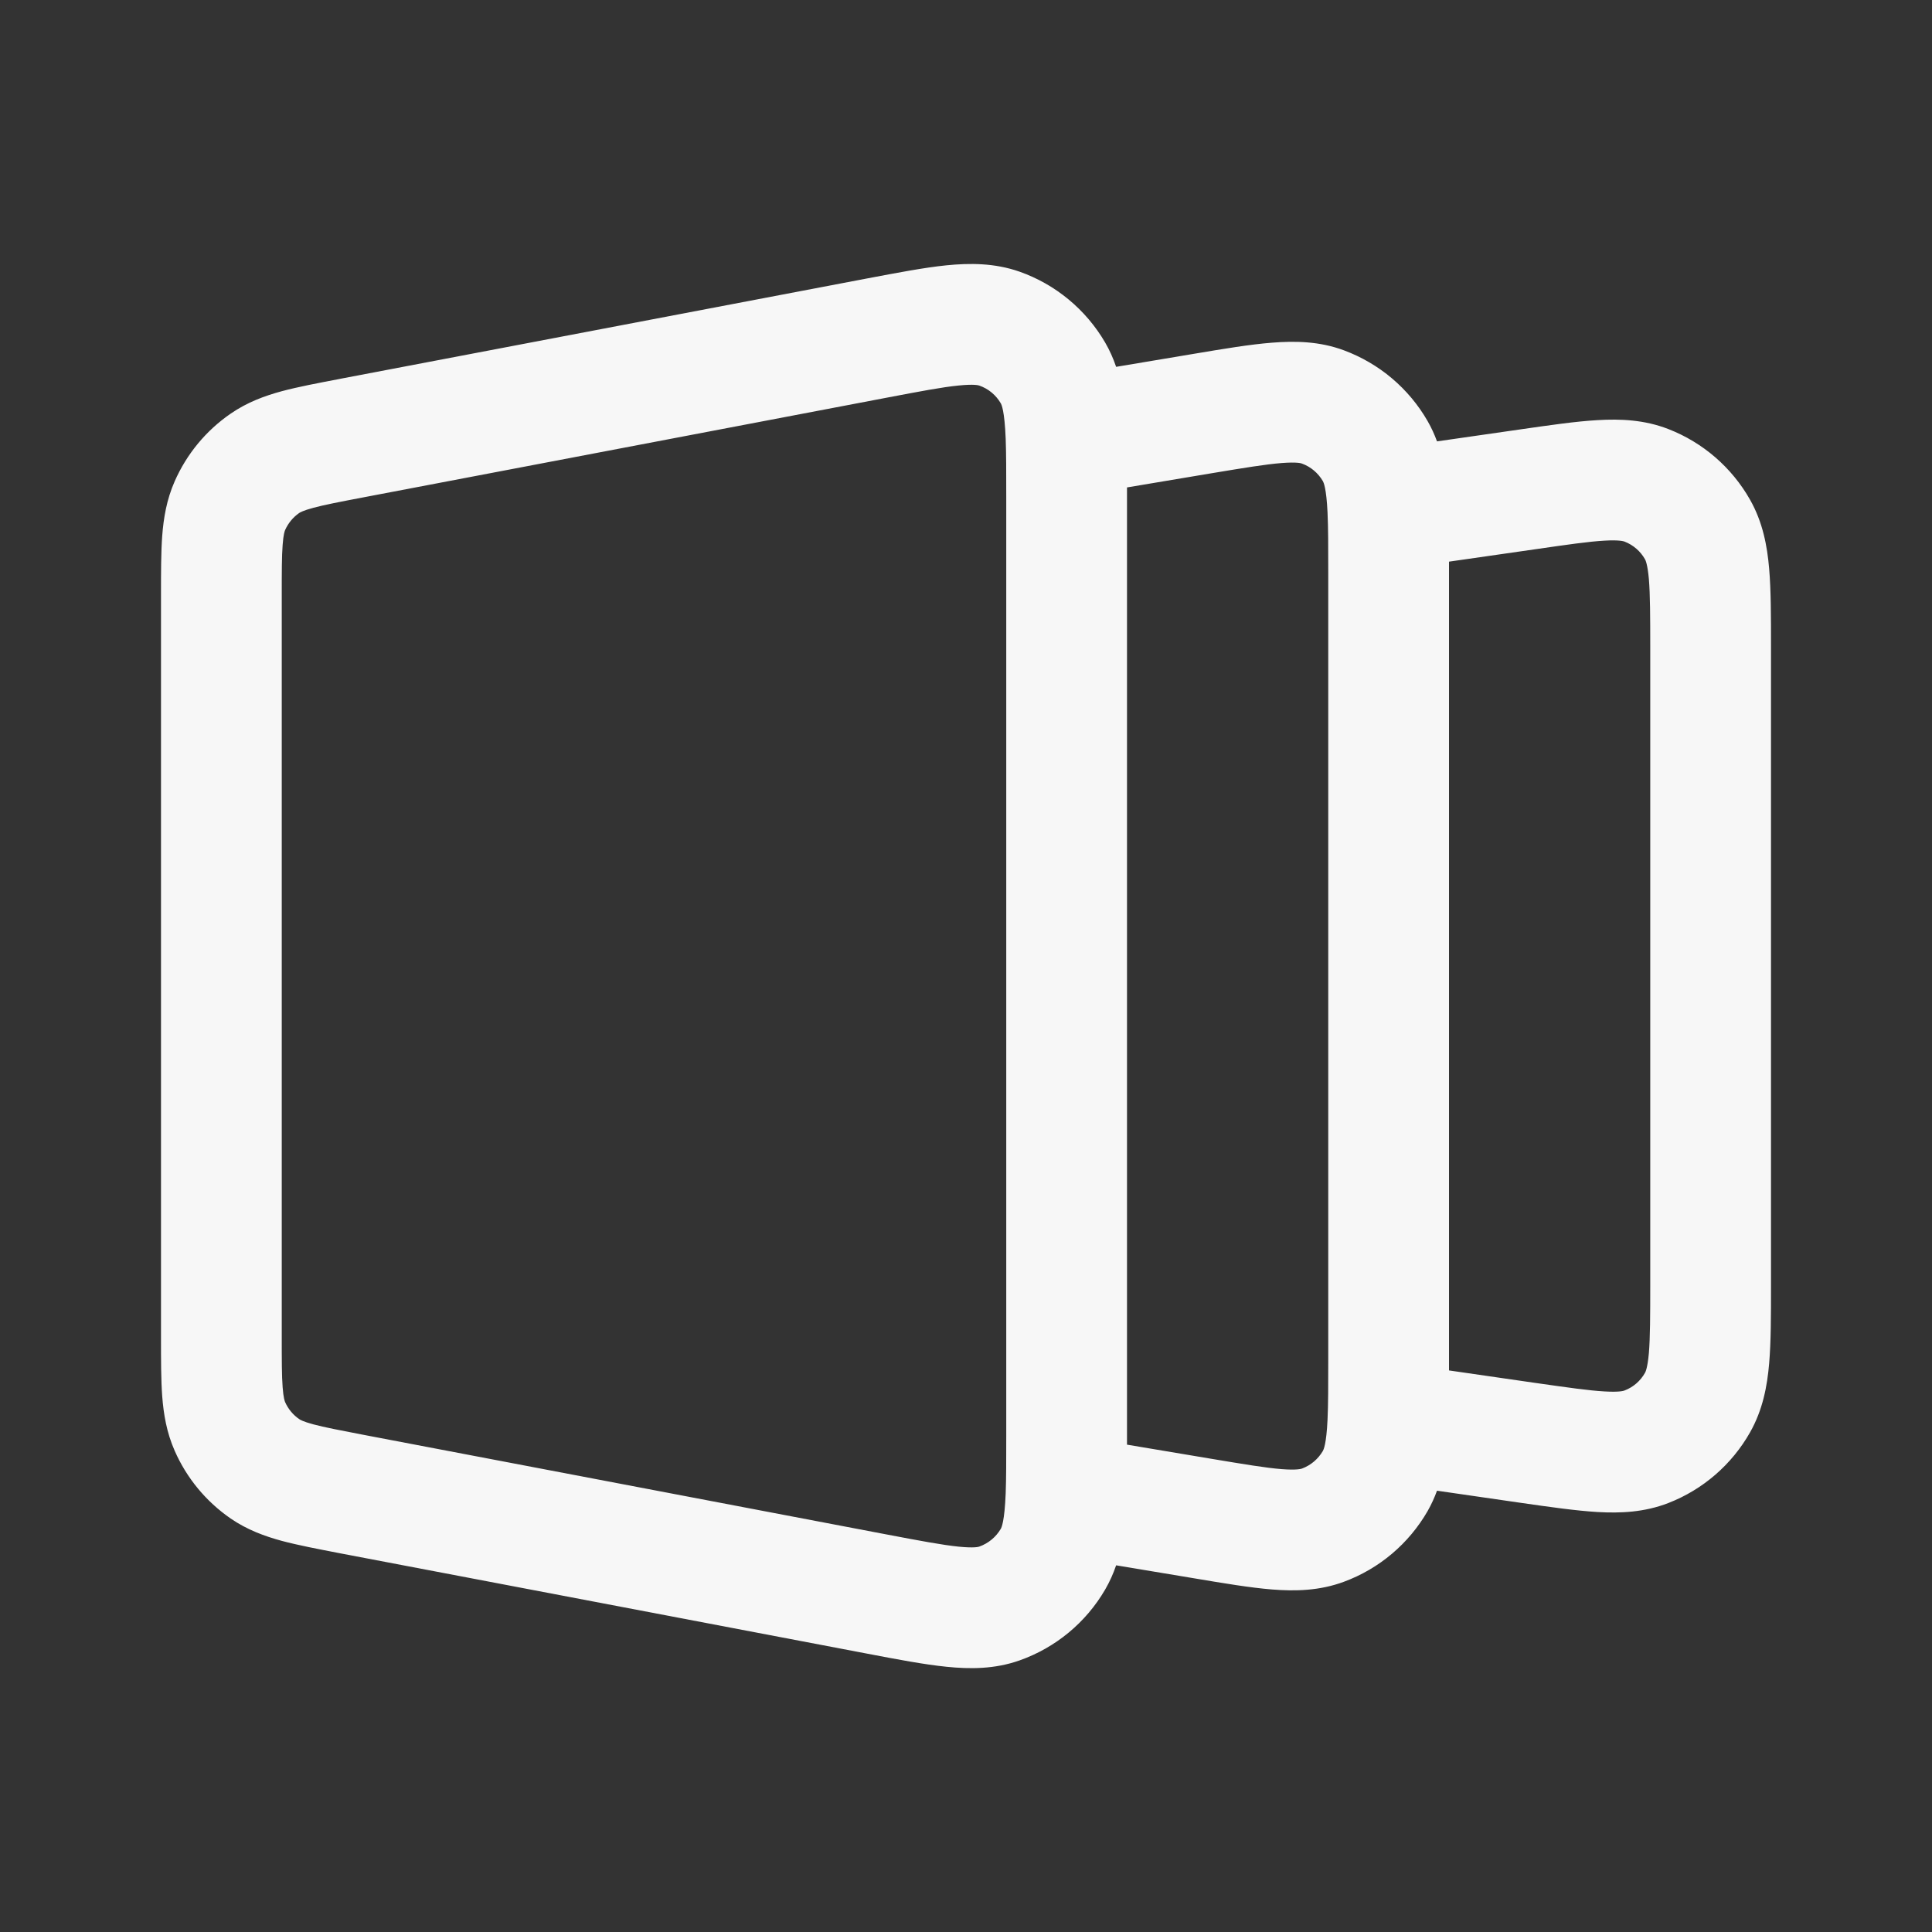 <svg width="24" height="24" viewBox="0 0 24 24" fill="none" xmlns="http://www.w3.org/2000/svg">
<rect x="0" y="0" width="24" height="24" fill="#333333" stroke="none"/>
<path fill-rule="evenodd" clip-rule="evenodd" d="M11.908 4.789C11.705 4.809 11.437 4.86 11.016 4.94L4.516 6.178C4.216 6.235 4.031 6.271 3.893 6.308C3.763 6.343 3.727 6.366 3.716 6.373C3.64 6.426 3.58 6.499 3.542 6.584C3.537 6.595 3.521 6.635 3.511 6.769C3.5 6.912 3.5 7.1 3.5 7.406V16.596C3.5 16.901 3.5 17.09 3.511 17.233C3.521 17.366 3.537 17.406 3.542 17.418C3.58 17.503 3.64 17.576 3.716 17.628C3.727 17.636 3.763 17.659 3.893 17.694C4.031 17.731 4.216 17.766 4.516 17.824L11.016 19.062C11.437 19.142 11.705 19.192 11.908 19.213C12.105 19.233 12.158 19.215 12.166 19.212C12.278 19.172 12.372 19.094 12.432 18.992C12.441 18.976 12.479 18.902 12.493 18.551C12.5 18.364 12.5 18.136 12.5 17.834V6.168C12.5 5.865 12.5 5.637 12.493 5.45C12.479 5.1 12.441 5.025 12.432 5.01C12.372 4.907 12.278 4.829 12.166 4.79C12.158 4.787 12.105 4.769 11.908 4.789ZM11.756 3.296C12.046 3.267 12.356 3.266 12.666 3.375C13.113 3.533 13.489 3.845 13.728 4.254C13.785 4.352 13.83 4.454 13.865 4.557L14.826 4.396C15.201 4.333 15.529 4.278 15.801 4.257C16.088 4.234 16.392 4.239 16.695 4.352C17.134 4.515 17.502 4.826 17.735 5.232C17.782 5.314 17.82 5.398 17.851 5.483L18.887 5.334C19.256 5.281 19.578 5.234 19.846 5.219C20.129 5.202 20.427 5.214 20.725 5.33C21.155 5.497 21.514 5.808 21.741 6.21C21.898 6.488 21.953 6.782 21.977 7.064C22 7.331 22 7.657 22 8.03V15.972C22 16.344 22 16.67 21.977 16.937C21.953 17.219 21.898 17.513 21.741 17.791C21.514 18.193 21.155 18.504 20.725 18.671C20.427 18.787 20.129 18.799 19.846 18.783C19.578 18.767 19.256 18.721 18.887 18.668L17.851 18.518C17.82 18.603 17.782 18.687 17.735 18.77C17.502 19.175 17.134 19.487 16.695 19.649C16.392 19.762 16.088 19.768 15.801 19.745C15.529 19.723 15.201 19.668 14.826 19.605L13.865 19.445C13.83 19.548 13.785 19.649 13.728 19.747C13.489 20.157 13.113 20.468 12.666 20.626C12.356 20.736 12.046 20.735 11.756 20.705C11.48 20.677 11.147 20.614 10.766 20.541L4.211 19.293C3.943 19.241 3.702 19.195 3.503 19.142C3.289 19.084 3.072 19.005 2.866 18.864C2.56 18.653 2.319 18.362 2.17 18.022C2.069 17.793 2.032 17.566 2.015 17.344C2 17.139 2 16.894 2 16.62V7.381C2 7.108 2 6.863 2.015 6.657C2.032 6.436 2.069 6.208 2.17 5.979C2.319 5.64 2.56 5.348 2.866 5.138C3.072 4.996 3.289 4.917 3.503 4.859C3.702 4.806 3.943 4.76 4.211 4.709C4.219 4.707 4.227 4.706 4.235 4.704L10.766 3.46C11.147 3.388 11.48 3.324 11.756 3.296ZM14 17.946L15.044 18.121C15.458 18.19 15.721 18.234 15.92 18.25C16.113 18.265 16.165 18.246 16.174 18.243C16.284 18.202 16.375 18.124 16.434 18.023C16.441 18.009 16.477 17.942 16.491 17.637C16.5 17.448 16.5 17.212 16.5 16.888V7.113C16.5 6.789 16.5 6.554 16.491 6.365C16.477 6.06 16.441 5.992 16.434 5.978C16.375 5.877 16.284 5.799 16.174 5.759C16.165 5.755 16.113 5.737 15.92 5.752C15.721 5.768 15.458 5.811 15.044 5.88L14 6.055C14 6.088 14 6.122 14 6.155V17.846C14 17.88 14 17.913 14 17.946ZM18 17.024L19.072 17.179C19.479 17.237 19.737 17.274 19.933 17.285C20.121 17.296 20.172 17.277 20.181 17.273C20.289 17.232 20.379 17.154 20.435 17.053C20.44 17.045 20.466 16.997 20.483 16.809C20.499 16.614 20.5 16.353 20.5 15.941V8.06C20.5 7.649 20.499 7.388 20.483 7.193C20.466 7.005 20.44 6.956 20.435 6.948C20.379 6.848 20.289 6.77 20.181 6.728C20.172 6.725 20.121 6.705 19.933 6.716C19.737 6.727 19.479 6.764 19.072 6.823L18 6.977C18 7.017 18 7.057 18 7.098V16.903C18 16.944 18 16.984 18 17.024Z" fill="white" fill-opacity="0.96"/>
</svg>
